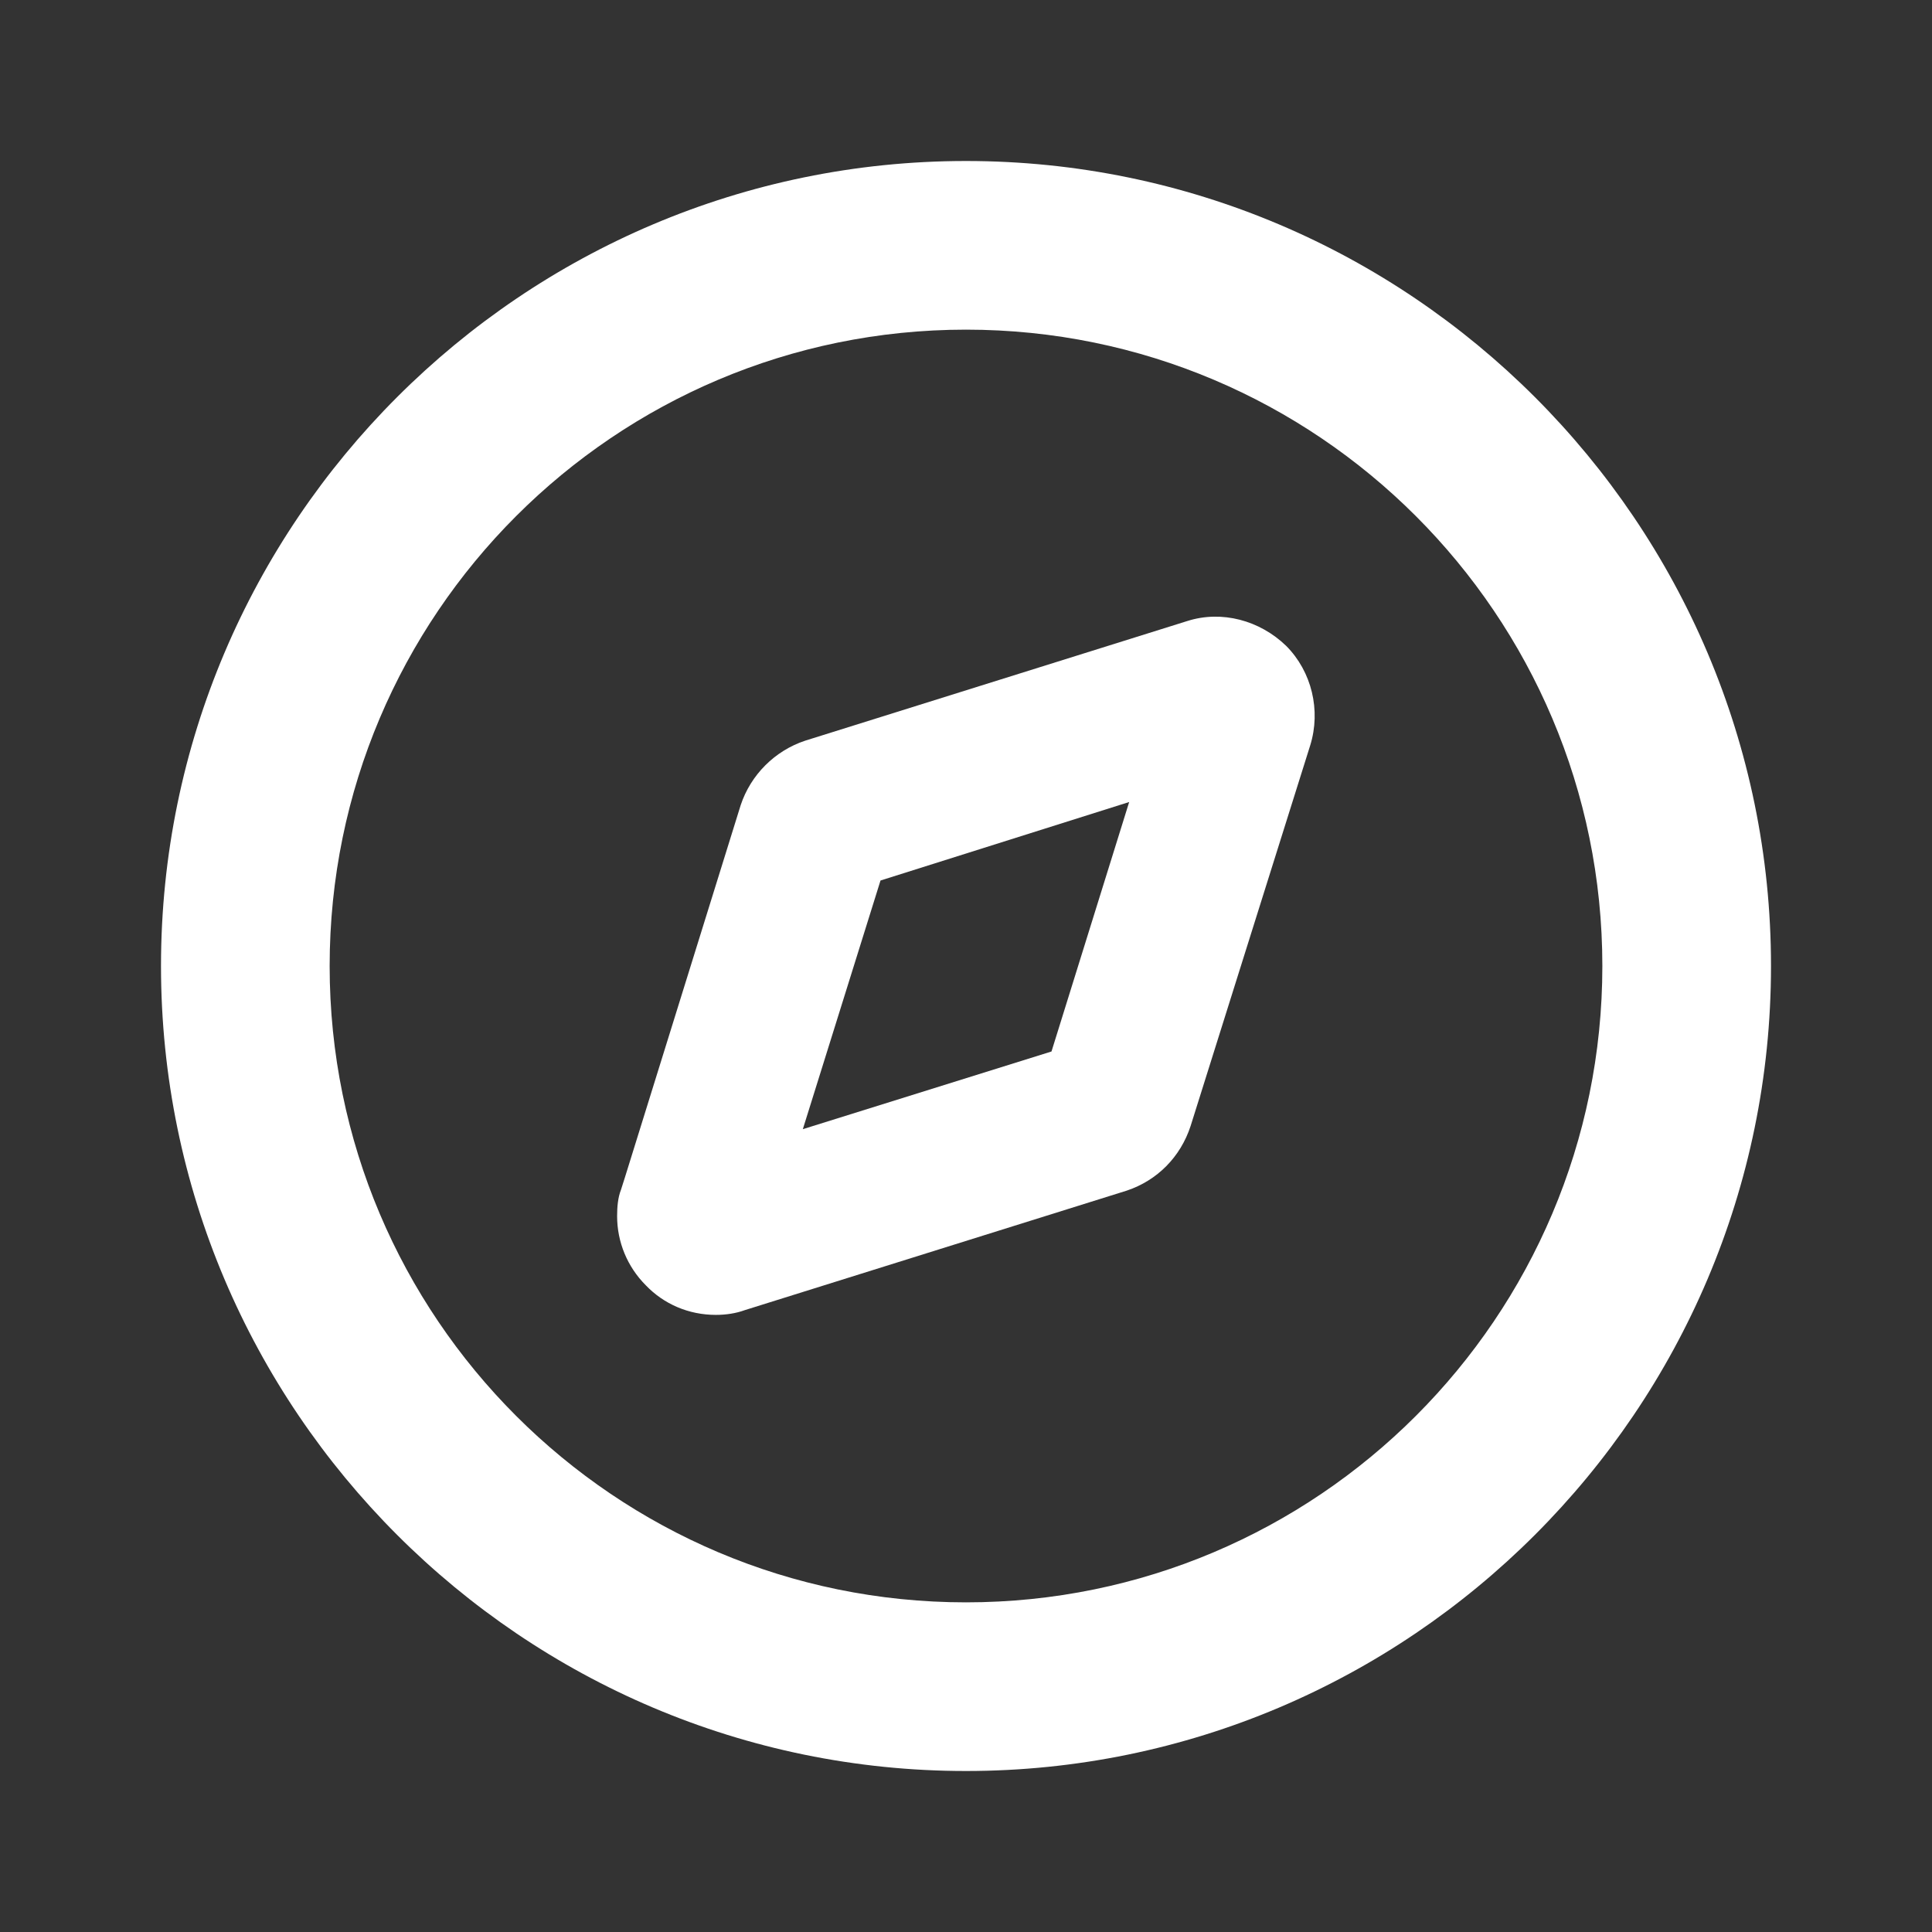 <svg width="24" height="24" viewBox="0 0 24 24" fill="none" xmlns="http://www.w3.org/2000/svg">
<rect x="0" y="0" width="24" height="24" fill="#333333" stroke="none"/>
<path d="M15.977 8.023C15.649 7.705 15.176 7.579 14.751 7.714L10.002 9.201C9.625 9.326 9.326 9.625 9.201 10.002L7.763 14.626L7.714 14.78C7.676 14.876 7.666 14.992 7.666 15.108C7.666 15.427 7.792 15.736 8.023 15.967C8.245 16.199 8.554 16.334 8.892 16.334C9.017 16.334 9.143 16.315 9.249 16.276L13.998 14.79C14.374 14.664 14.664 14.374 14.79 13.988L16.276 9.259C16.411 8.824 16.295 8.342 15.977 8.023ZM13.062 13.062L9.973 14.027L10.938 10.938L14.027 9.963L13.062 13.062Z" fill="white"/>
<path d="M12 2C6.488 2 2 6.488 2 12C2 17.512 6.488 22 12 22C17.512 22 22 17.512 22 12C22 6.488 17.512 2 12 2ZM19.905 12C19.905 16.363 16.363 19.905 12 19.905C7.637 19.905 4.095 16.363 4.095 12C4.095 7.637 7.637 4.095 12 4.095C16.363 4.095 19.905 7.637 19.905 12Z" fill="white"/>
</svg>
